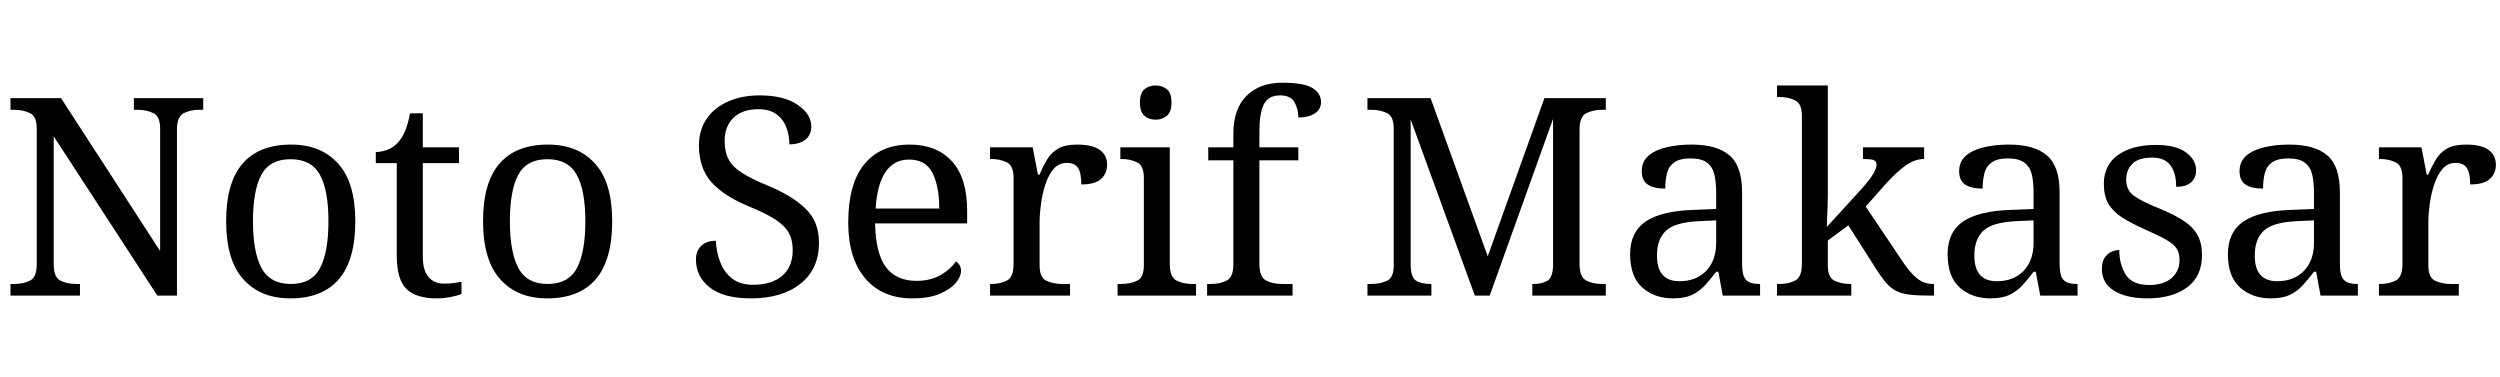 <svg xmlns="http://www.w3.org/2000/svg" xmlns:xlink="http://www.w3.org/1999/xlink" width="217.008" height="32.688"><path fill="black" d="M6.94 25.66L0.91 25.66L0.91 24.65L1.22 24.65Q2.04 24.65 2.62 24.35Q3.19 24.05 3.19 22.92L3.19 22.92L3.19 11.16Q3.19 10.10 2.60 9.82Q2.02 9.53 1.22 9.53L1.22 9.53L0.91 9.53L0.91 8.52L5.30 8.52L13.90 21.79L13.90 11.16Q13.90 10.10 13.31 9.82Q12.72 9.53 11.93 9.53L11.93 9.53L11.62 9.53L11.62 8.52L17.64 8.52L17.64 9.53L17.33 9.53Q16.51 9.53 15.94 9.83Q15.36 10.13 15.36 11.26L15.36 11.26L15.36 25.66L13.66 25.66L4.66 11.83L4.66 22.92Q4.66 24.05 5.23 24.35Q5.81 24.65 6.62 24.65L6.62 24.65L6.94 24.65L6.94 25.66ZM25.20 25.90L25.20 25.90Q22.61 25.90 21.12 24.24Q19.63 22.58 19.63 19.20L19.63 19.20Q19.63 15.84 21.06 14.20Q22.49 12.55 25.27 12.55L25.27 12.55Q27.86 12.55 29.35 14.20Q30.84 15.84 30.84 19.20L30.84 19.20Q30.84 22.58 29.41 24.24Q27.98 25.90 25.20 25.90ZM25.25 24.65L25.25 24.65Q27.05 24.65 27.78 23.27Q28.51 21.89 28.51 19.20L28.51 19.20Q28.51 16.51 27.77 15.17Q27.02 13.82 25.22 13.82L25.22 13.82Q23.42 13.82 22.69 15.17Q21.96 16.51 21.96 19.20L21.96 19.20Q21.96 21.89 22.70 23.27Q23.45 24.65 25.25 24.65ZM37.92 25.90L37.92 25.90Q36.10 25.90 35.27 25.07Q34.44 24.24 34.44 22.18L34.44 22.18L34.44 14.16L32.62 14.16L32.62 13.20Q33.05 13.20 33.58 13.02Q34.10 12.84 34.49 12.43L34.49 12.43Q34.90 12.00 35.16 11.38Q35.42 10.75 35.59 9.84L35.59 9.84L36.70 9.84L36.70 12.79L39.84 12.79L39.84 14.16L36.70 14.16L36.70 22.25Q36.70 23.47 37.20 24.05Q37.70 24.62 38.52 24.62L38.52 24.62Q38.95 24.62 39.31 24.58Q39.67 24.53 40.06 24.46L40.06 24.46L40.06 25.51Q39.74 25.66 39.12 25.78Q38.50 25.90 37.92 25.90ZM47.50 25.90L47.50 25.90Q44.90 25.90 43.42 24.24Q41.93 22.58 41.93 19.20L41.93 19.20Q41.93 15.84 43.36 14.20Q44.78 12.55 47.57 12.55L47.57 12.55Q50.16 12.55 51.65 14.20Q53.14 15.84 53.14 19.20L53.14 19.20Q53.14 22.58 51.71 24.24Q50.28 25.90 47.50 25.90ZM47.54 24.65L47.54 24.65Q49.34 24.65 50.08 23.27Q50.81 21.89 50.81 19.20L50.81 19.20Q50.81 16.51 50.06 15.17Q49.32 13.82 47.52 13.82L47.52 13.82Q45.72 13.82 44.99 15.17Q44.26 16.51 44.26 19.20L44.26 19.20Q44.26 21.89 45.00 23.27Q45.74 24.65 47.54 24.65ZM65.18 25.90L65.18 25.90Q62.83 25.90 61.62 24.96Q60.41 24.02 60.41 22.51L60.41 22.51Q60.41 21.79 60.86 21.35Q61.32 20.90 62.14 20.90L62.14 20.90Q62.18 21.89 62.52 22.76Q62.86 23.64 63.55 24.18Q64.25 24.72 65.38 24.72L65.38 24.72Q66.98 24.72 67.90 23.94Q68.81 23.16 68.81 21.70L68.81 21.70Q68.81 20.81 68.46 20.20Q68.11 19.58 67.31 19.06Q66.50 18.53 65.09 17.95L65.09 17.95Q62.86 17.04 61.76 15.82Q60.67 14.59 60.67 12.62L60.67 12.62Q60.67 11.26 61.36 10.28Q62.04 9.31 63.23 8.80Q64.42 8.28 65.93 8.28L65.93 8.28Q68.06 8.28 69.24 9.10Q70.42 9.91 70.42 10.97L70.42 10.97Q70.42 11.74 69.90 12.13Q69.38 12.53 68.52 12.53L68.52 12.53Q68.52 11.78 68.27 11.09Q68.02 10.39 67.43 9.94Q66.84 9.48 65.83 9.48L65.83 9.48Q64.44 9.48 63.67 10.22Q62.90 10.97 62.90 12.22L62.90 12.22Q62.90 13.18 63.25 13.84Q63.60 14.50 64.42 15.01Q65.23 15.53 66.62 16.10L66.62 16.10Q68.74 16.97 69.91 18.10Q71.09 19.22 71.09 21.07L71.09 21.07Q71.09 23.35 69.49 24.62Q67.90 25.90 65.18 25.90ZM79.20 25.90L79.20 25.90Q76.58 25.90 75.11 24.17Q73.63 22.44 73.63 19.32L73.63 19.32Q73.63 15.96 75.02 14.26Q76.42 12.55 78.96 12.55L78.96 12.55Q81.29 12.55 82.62 13.99Q83.95 15.43 83.95 18.29L83.95 18.29L83.95 19.39L75.96 19.39Q76.01 22.01 76.91 23.20Q77.81 24.38 79.54 24.38L79.54 24.38Q80.78 24.38 81.66 23.87Q82.54 23.35 82.97 22.70L82.97 22.70Q83.14 22.78 83.28 22.99Q83.42 23.21 83.42 23.52L83.42 23.52Q83.42 24 82.97 24.55Q82.51 25.10 81.58 25.50Q80.64 25.90 79.20 25.90ZM76.01 18.10L81.53 18.10Q81.53 16.18 80.94 15.01Q80.35 13.85 78.91 13.85L78.91 13.85Q77.59 13.85 76.86 14.94Q76.13 16.03 76.01 18.10L76.01 18.10ZM92.88 25.66L85.94 25.66L85.94 24.65L86.02 24.65Q86.83 24.65 87.41 24.35Q87.98 24.05 87.98 22.92L87.98 22.92L87.98 15.43Q87.98 14.38 87.40 14.09Q86.81 13.80 86.02 13.80L86.02 13.80L85.94 13.80L85.94 12.79L89.64 12.79L90.10 15.17L90.22 15.17Q90.53 14.45 90.89 13.85Q91.25 13.25 91.85 12.90Q92.45 12.55 93.50 12.55L93.50 12.55Q94.82 12.55 95.46 13.01Q96.10 13.46 96.10 14.30L96.10 14.30Q96.10 15.05 95.58 15.53Q95.06 16.01 93.86 16.01L93.86 16.01Q93.86 15.02 93.58 14.58Q93.29 14.14 92.59 14.14L92.59 14.14Q91.92 14.14 91.46 14.66Q91.01 15.19 90.74 16.01Q90.48 16.82 90.36 17.70Q90.24 18.58 90.24 19.27L90.24 19.27L90.24 23.04Q90.24 24.10 90.83 24.37Q91.42 24.65 92.21 24.65L92.21 24.65L92.88 24.65L92.88 25.66ZM100.32 10.39L100.32 10.39Q99.74 10.39 99.35 10.06Q98.95 9.72 98.95 8.90L98.95 8.90Q98.95 8.06 99.35 7.74Q99.74 7.42 100.32 7.42L100.32 7.42Q100.87 7.42 101.28 7.74Q101.69 8.06 101.69 8.90L101.69 8.90Q101.69 9.72 101.28 10.06Q100.87 10.39 100.32 10.39ZM103.82 25.66L97.01 25.66L97.01 24.65L97.32 24.65Q98.11 24.65 98.70 24.37Q99.29 24.10 99.29 23.04L99.29 23.04L99.29 15.43Q99.29 14.38 98.70 14.09Q98.11 13.80 97.32 13.80L97.32 13.80L97.25 13.80L97.25 12.79L101.54 12.79L101.54 22.92Q101.54 24.05 102.12 24.35Q102.70 24.65 103.51 24.65L103.51 24.65L103.82 24.65L103.82 25.66ZM112.20 25.66L104.78 25.66L104.78 24.65L105.10 24.65Q105.91 24.65 106.49 24.35Q107.06 24.05 107.06 22.92L107.06 22.92L107.06 13.92L104.88 13.92L104.88 12.79L107.06 12.79L107.06 11.59Q107.06 9.46 108.20 8.32Q109.34 7.18 111.31 7.18L111.31 7.18Q113.18 7.18 113.93 7.64Q114.67 8.11 114.67 8.86L114.67 8.86Q114.67 9.50 114.12 9.85Q113.57 10.20 112.70 10.20L112.70 10.20Q112.70 9.48 112.37 8.88Q112.03 8.28 111.12 8.28L111.12 8.28Q110.09 8.28 109.70 9.07Q109.32 9.86 109.32 11.38L109.32 11.38L109.32 12.79L112.70 12.79L112.70 13.92L109.32 13.92L109.32 22.92Q109.32 24.05 109.90 24.35Q110.47 24.65 111.29 24.65L111.29 24.65L112.20 24.65L112.20 25.66ZM124.25 25.66L118.70 25.66L118.70 24.65L119.02 24.65Q119.81 24.65 120.40 24.37Q120.98 24.10 120.98 23.04L120.98 23.04L120.98 11.16Q120.98 10.10 120.40 9.82Q119.81 9.53 119.02 9.53L119.02 9.53L118.70 9.53L118.70 8.52L124.18 8.52L129.14 22.25L134.06 8.52L139.39 8.52L139.39 9.53L139.08 9.53Q138.26 9.53 137.69 9.83Q137.11 10.13 137.11 11.26L137.11 11.26L137.11 22.92Q137.11 24.05 137.69 24.35Q138.26 24.65 139.08 24.65L139.08 24.65L139.39 24.65L139.39 25.66L133.01 25.66L133.01 24.65L133.08 24.65Q133.85 24.65 134.30 24.38Q134.76 24.12 134.81 23.14L134.81 23.14L134.81 10.32L129.31 25.66L128.02 25.66L122.45 10.37L122.45 22.92Q122.45 24.05 122.90 24.35Q123.36 24.65 124.18 24.65L124.18 24.65L124.25 24.65L124.25 25.66ZM145.22 25.90L145.22 25.90Q143.62 25.90 142.56 24.96Q141.50 24.02 141.50 22.06L141.50 22.06Q141.50 20.14 142.86 19.22Q144.22 18.31 146.98 18.22L146.98 18.22L148.97 18.14L148.97 16.70Q148.97 15.84 148.82 15.18Q148.68 14.52 148.20 14.14Q147.72 13.75 146.74 13.75L146.74 13.75Q145.82 13.75 145.34 14.09Q144.86 14.42 144.71 15.01Q144.55 15.60 144.55 16.37L144.55 16.37Q143.54 16.37 143.03 16.02Q142.51 15.67 142.51 14.86L142.51 14.86Q142.51 14.02 143.10 13.51Q143.69 13.01 144.67 12.78Q145.66 12.55 146.83 12.55L146.83 12.55Q149.04 12.55 150.13 13.49Q151.22 14.42 151.22 16.70L151.22 16.70L151.22 22.92Q151.22 23.93 151.56 24.29Q151.90 24.65 152.71 24.65L152.71 24.65L152.78 24.65L152.78 25.66L149.54 25.66L149.16 23.59L148.97 23.59Q148.46 24.26 147.98 24.78Q147.50 25.30 146.87 25.60Q146.23 25.90 145.22 25.90ZM145.78 24.41L145.78 24.41Q147.24 24.41 148.10 23.51Q148.97 22.61 148.97 21.07L148.97 21.07L148.97 19.13L147.43 19.20Q145.39 19.30 144.61 20.03Q143.83 20.76 143.83 22.18L143.83 22.18Q143.83 24.41 145.78 24.41ZM160.70 25.66L154.25 25.66L154.25 24.65L154.44 24.65Q155.26 24.65 155.83 24.35Q156.41 24.05 156.41 22.92L156.41 22.92L156.41 10.06Q156.41 9 155.82 8.71Q155.23 8.42 154.44 8.42L154.44 8.42L154.25 8.42L154.25 7.42L158.66 7.42L158.66 16.68Q158.66 16.99 158.65 17.50Q158.64 18 158.62 18.50Q158.59 19.01 158.58 19.36Q158.57 19.70 158.57 19.70L158.57 19.70L161.57 16.42Q162.34 15.55 162.61 15.08Q162.89 14.62 162.89 14.28L162.89 14.28Q162.89 13.97 162.60 13.88Q162.31 13.80 161.71 13.80L161.71 13.80L161.71 12.79L167.02 12.79L167.02 13.80Q166.20 13.80 165.38 14.39Q164.57 14.98 163.63 16.03L163.63 16.03L161.95 17.93L165.14 22.68Q165.77 23.64 166.38 24.14Q166.99 24.65 167.81 24.65L167.81 24.65L167.88 24.65L167.88 25.66L167.54 25.66Q166.51 25.66 165.82 25.58Q165.12 25.51 164.65 25.28Q164.18 25.06 163.76 24.59Q163.34 24.12 162.84 23.33L162.84 23.33L160.44 19.56L158.66 20.88L158.66 23.04Q158.66 24.10 159.25 24.37Q159.84 24.65 160.63 24.65L160.63 24.65L160.70 24.65L160.70 25.66ZM172.78 25.90L172.78 25.90Q171.17 25.90 170.11 24.96Q169.06 24.02 169.06 22.06L169.06 22.06Q169.06 20.14 170.41 19.22Q171.77 18.31 174.53 18.22L174.53 18.22L176.52 18.14L176.52 16.70Q176.52 15.84 176.38 15.18Q176.23 14.52 175.75 14.14Q175.27 13.75 174.29 13.75L174.29 13.75Q173.38 13.75 172.90 14.09Q172.42 14.42 172.26 15.01Q172.10 15.60 172.10 16.37L172.10 16.37Q171.10 16.37 170.58 16.02Q170.06 15.67 170.06 14.86L170.06 14.86Q170.06 14.02 170.65 13.51Q171.24 13.01 172.22 12.78Q173.21 12.55 174.38 12.55L174.38 12.55Q176.59 12.55 177.68 13.49Q178.78 14.42 178.78 16.70L178.78 16.70L178.78 22.92Q178.78 23.93 179.11 24.29Q179.45 24.65 180.26 24.65L180.26 24.65L180.34 24.65L180.34 25.66L177.10 25.66L176.71 23.59L176.52 23.59Q176.02 24.26 175.54 24.78Q175.06 25.30 174.42 25.60Q173.78 25.90 172.78 25.90ZM173.33 24.41L173.33 24.41Q174.79 24.41 175.66 23.51Q176.52 22.61 176.52 21.07L176.52 21.07L176.52 19.13L174.98 19.20Q172.94 19.30 172.16 20.03Q171.38 20.76 171.38 22.18L171.38 22.18Q171.38 24.41 173.33 24.41ZM186.41 25.90L186.41 25.90Q184.61 25.90 183.53 25.25Q182.45 24.60 182.45 23.35L182.45 23.35Q182.45 22.70 182.71 22.34Q182.98 21.98 183.32 21.84Q183.67 21.70 183.96 21.70L183.96 21.70Q183.96 22.94 184.52 23.84Q185.09 24.74 186.55 24.74L186.55 24.74Q187.82 24.74 188.51 24.13Q189.19 23.52 189.19 22.56L189.19 22.56Q189.19 21.96 188.94 21.58Q188.69 21.19 188.05 20.82Q187.42 20.45 186.24 19.94L186.24 19.94Q185.02 19.39 184.21 18.88Q183.41 18.36 183.01 17.68Q182.62 16.99 182.62 15.96L182.62 15.96Q182.62 14.33 183.85 13.45Q185.09 12.58 187.13 12.58L187.13 12.58Q188.86 12.58 189.74 13.22Q190.63 13.87 190.63 14.78L190.63 14.78Q190.63 15.43 190.19 15.83Q189.74 16.22 188.90 16.22L188.90 16.22Q188.90 15.02 188.40 14.35Q187.90 13.68 186.84 13.68L186.84 13.68Q185.62 13.68 185.09 14.22Q184.56 14.76 184.56 15.60L184.56 15.60Q184.56 16.51 185.24 17.00Q185.93 17.50 187.54 18.14L187.54 18.14Q188.81 18.67 189.60 19.20Q190.39 19.73 190.76 20.42Q191.14 21.12 191.14 22.13L191.14 22.13Q191.14 24 189.84 24.95Q188.54 25.90 186.41 25.90ZM197.11 25.90L197.11 25.90Q195.50 25.90 194.45 24.96Q193.39 24.02 193.39 22.06L193.39 22.06Q193.39 20.14 194.75 19.22Q196.10 18.31 198.86 18.22L198.86 18.22L200.86 18.14L200.86 16.70Q200.86 15.84 200.71 15.18Q200.57 14.52 200.09 14.14Q199.61 13.75 198.62 13.75L198.62 13.75Q197.71 13.75 197.23 14.09Q196.75 14.42 196.60 15.01Q196.44 15.60 196.44 16.37L196.44 16.37Q195.43 16.37 194.92 16.02Q194.40 15.67 194.40 14.86L194.40 14.86Q194.40 14.02 194.99 13.51Q195.58 13.01 196.56 12.78Q197.54 12.55 198.72 12.55L198.72 12.55Q200.93 12.55 202.02 13.49Q203.11 14.42 203.11 16.70L203.11 16.70L203.11 22.92Q203.11 23.93 203.45 24.29Q203.78 24.65 204.60 24.65L204.60 24.65L204.67 24.65L204.67 25.66L201.43 25.66L201.05 23.59L200.86 23.59Q200.35 24.26 199.87 24.78Q199.39 25.30 198.76 25.60Q198.12 25.90 197.11 25.90ZM197.66 24.41L197.66 24.41Q199.13 24.41 199.99 23.51Q200.86 22.61 200.86 21.07L200.86 21.07L200.86 19.13L199.32 19.20Q197.28 19.30 196.50 20.03Q195.72 20.76 195.72 22.18L195.72 22.18Q195.72 24.41 197.66 24.41ZM213.43 25.66L206.50 25.66L206.50 24.65L206.57 24.65Q207.38 24.65 207.96 24.35Q208.54 24.05 208.54 22.92L208.54 22.92L208.54 15.43Q208.54 14.38 207.95 14.09Q207.36 13.80 206.57 13.80L206.57 13.80L206.50 13.80L206.50 12.79L210.19 12.79L210.65 15.17L210.77 15.17Q211.08 14.45 211.44 13.85Q211.80 13.25 212.40 12.90Q213.00 12.55 214.06 12.55L214.06 12.55Q215.38 12.55 216.01 13.01Q216.65 13.46 216.65 14.30L216.65 14.30Q216.65 15.05 216.13 15.53Q215.62 16.01 214.42 16.01L214.42 16.01Q214.42 15.02 214.13 14.58Q213.84 14.14 213.14 14.14L213.14 14.14Q212.47 14.14 212.02 14.66Q211.56 15.19 211.30 16.01Q211.03 16.82 210.91 17.70Q210.79 18.58 210.79 19.27L210.79 19.27L210.79 23.04Q210.79 24.10 211.38 24.37Q211.97 24.65 212.76 24.65L212.76 24.65L213.43 24.65L213.43 25.66Z"/></svg>